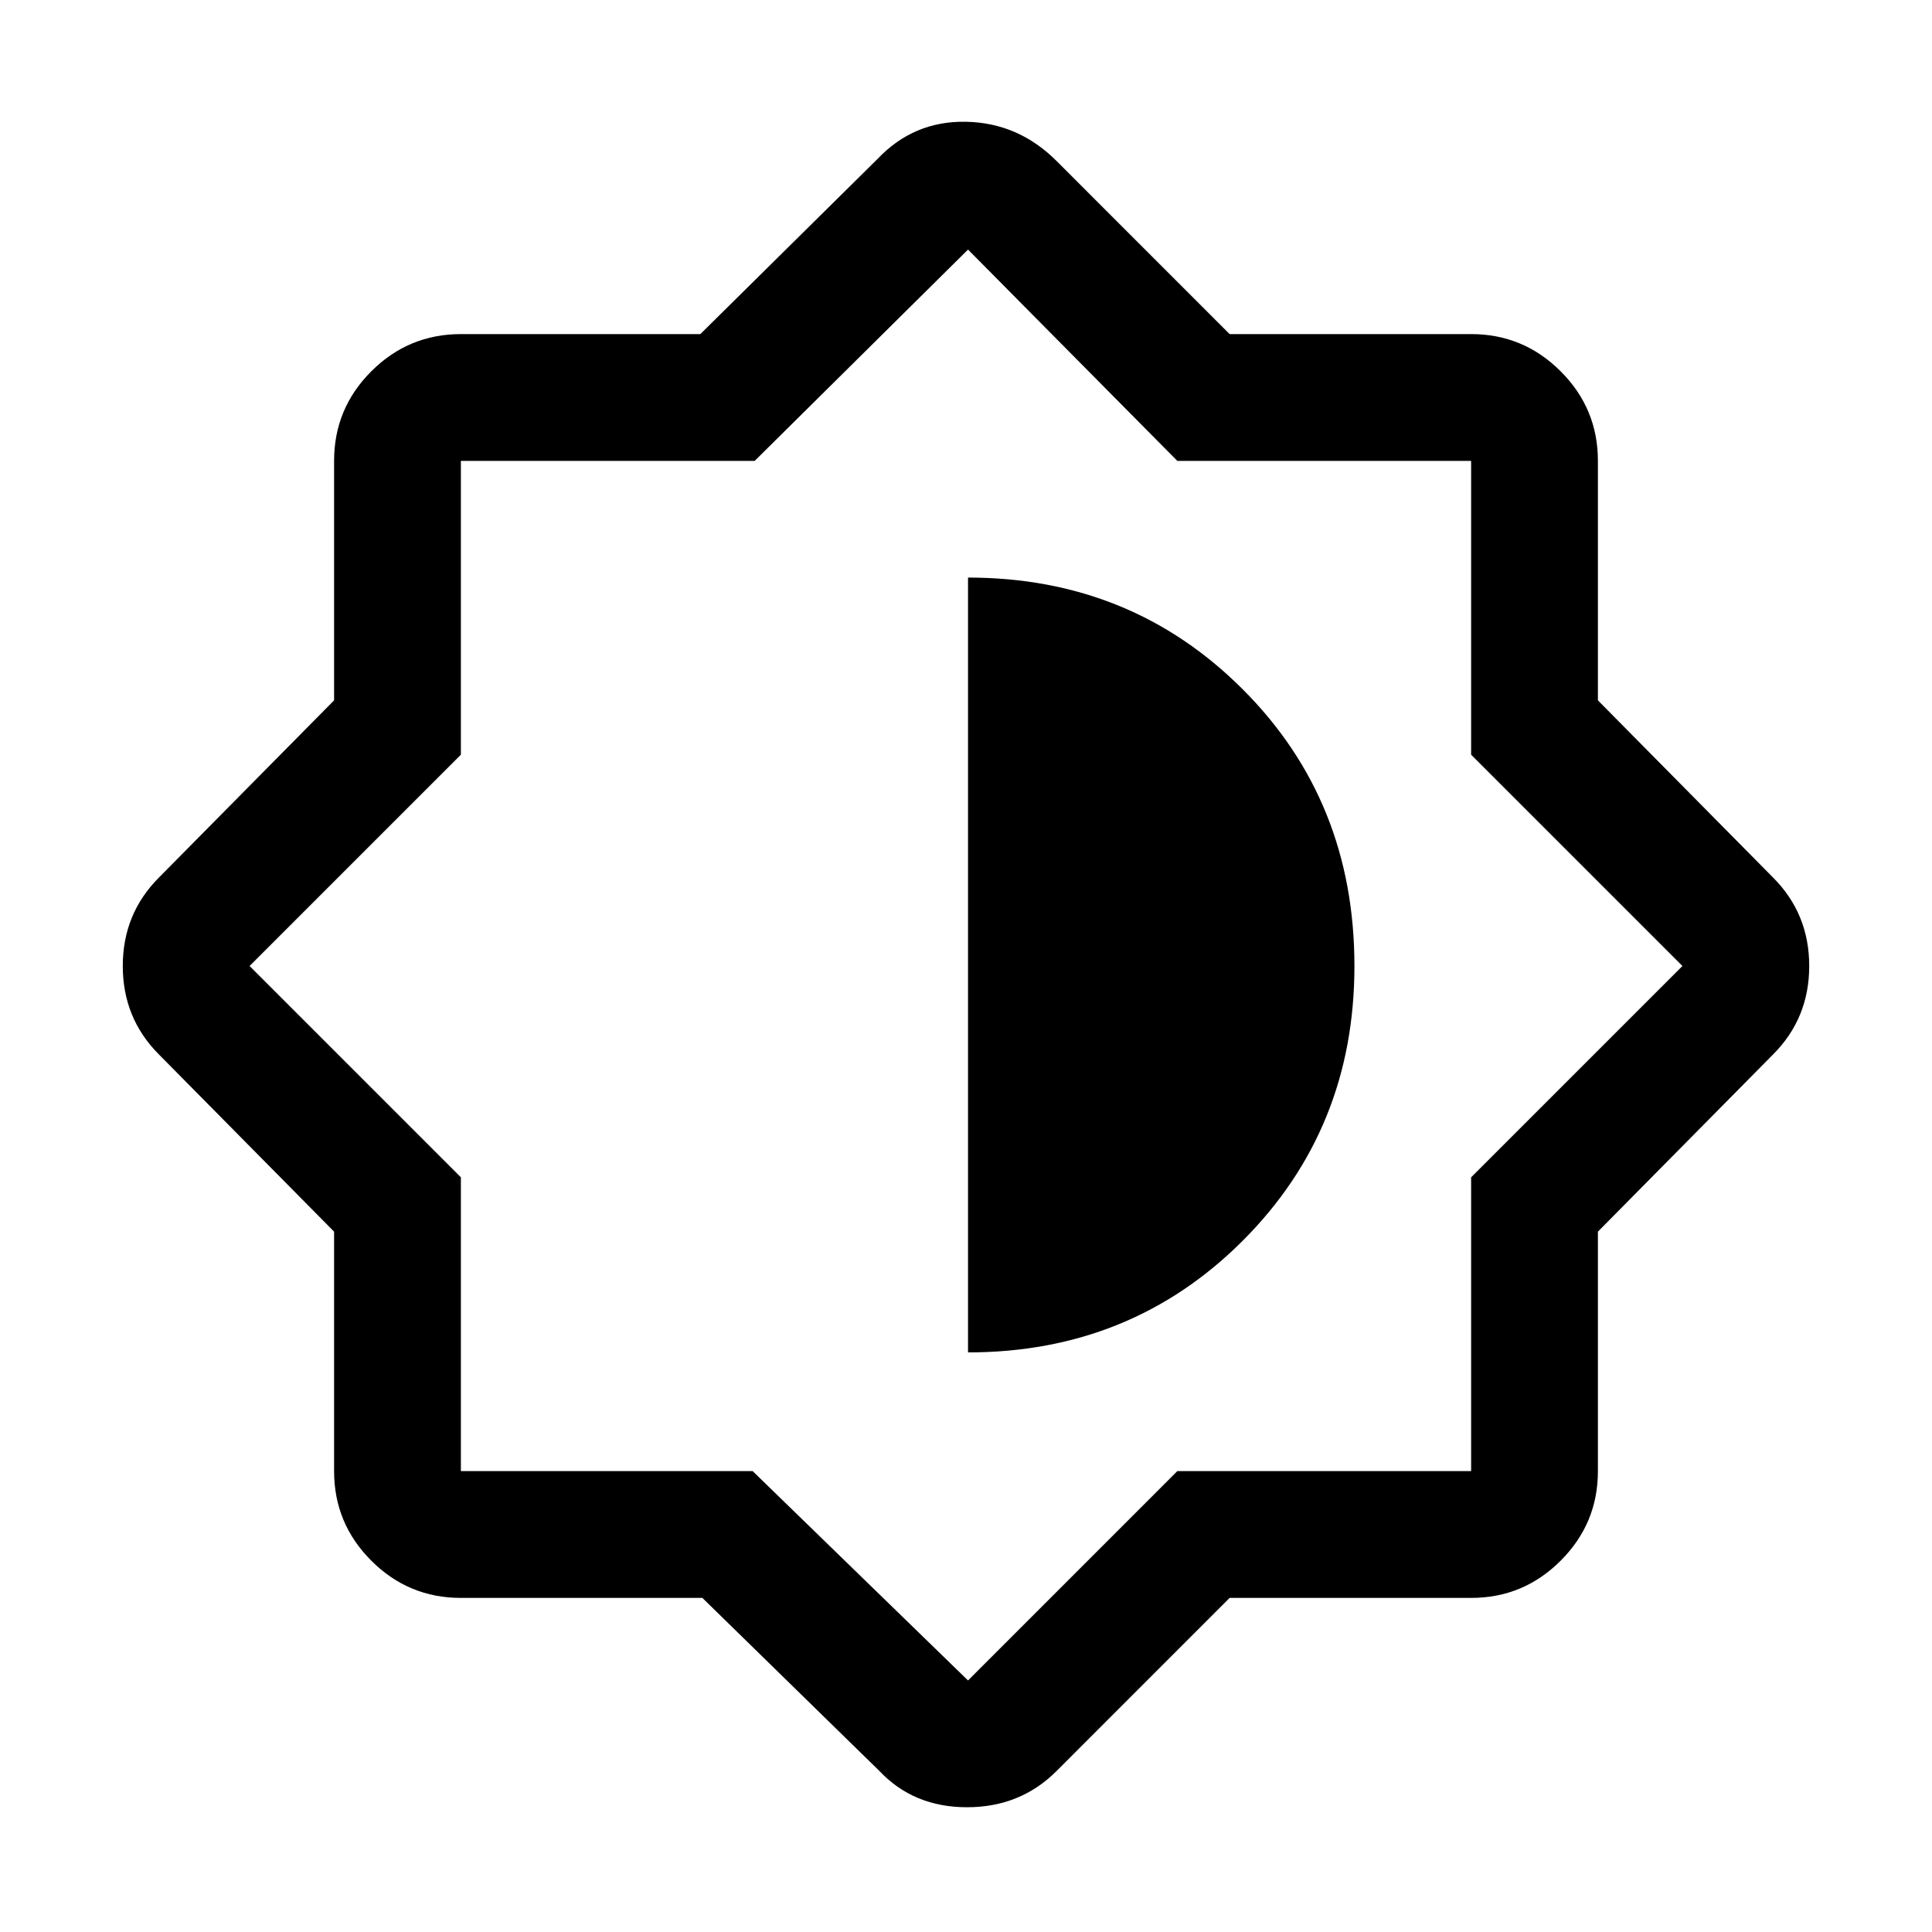 <svg xmlns="http://www.w3.org/2000/svg" height="40" width="40"><path d="M14.542 33.083H9.542Q8.458 33.083 7.687 32.312Q6.917 31.542 6.917 30.458V25.5L3.292 21.833Q2.542 21.083 2.542 20Q2.542 18.917 3.292 18.167L6.917 14.5V9.542Q6.917 8.458 7.687 7.688Q8.458 6.917 9.542 6.917H14.5L18.167 3.292Q18.917 2.5 20 2.521Q21.083 2.542 21.875 3.333L25.458 6.917H30.458Q31.542 6.917 32.312 7.688Q33.083 8.458 33.083 9.542V14.5L36.708 18.167Q37.458 18.917 37.458 20Q37.458 21.083 36.708 21.833L33.083 25.5V30.458Q33.083 31.542 32.312 32.312Q31.542 33.083 30.458 33.083H25.458L21.875 36.667Q21.125 37.417 20.021 37.417Q18.917 37.417 18.208 36.667ZM20.042 19.958ZM20.042 28Q23.417 28 25.729 25.688Q28.042 23.375 28.042 20Q28.042 16.583 25.729 14.271Q23.417 11.958 20.042 11.958ZM20.042 34.792 24.375 30.458H30.458V24.375L34.833 20L30.458 15.625V9.542H24.375L20.042 5.167L15.625 9.542H9.542V15.625L5.167 20L9.542 24.375V30.458H15.583Z"/></svg>